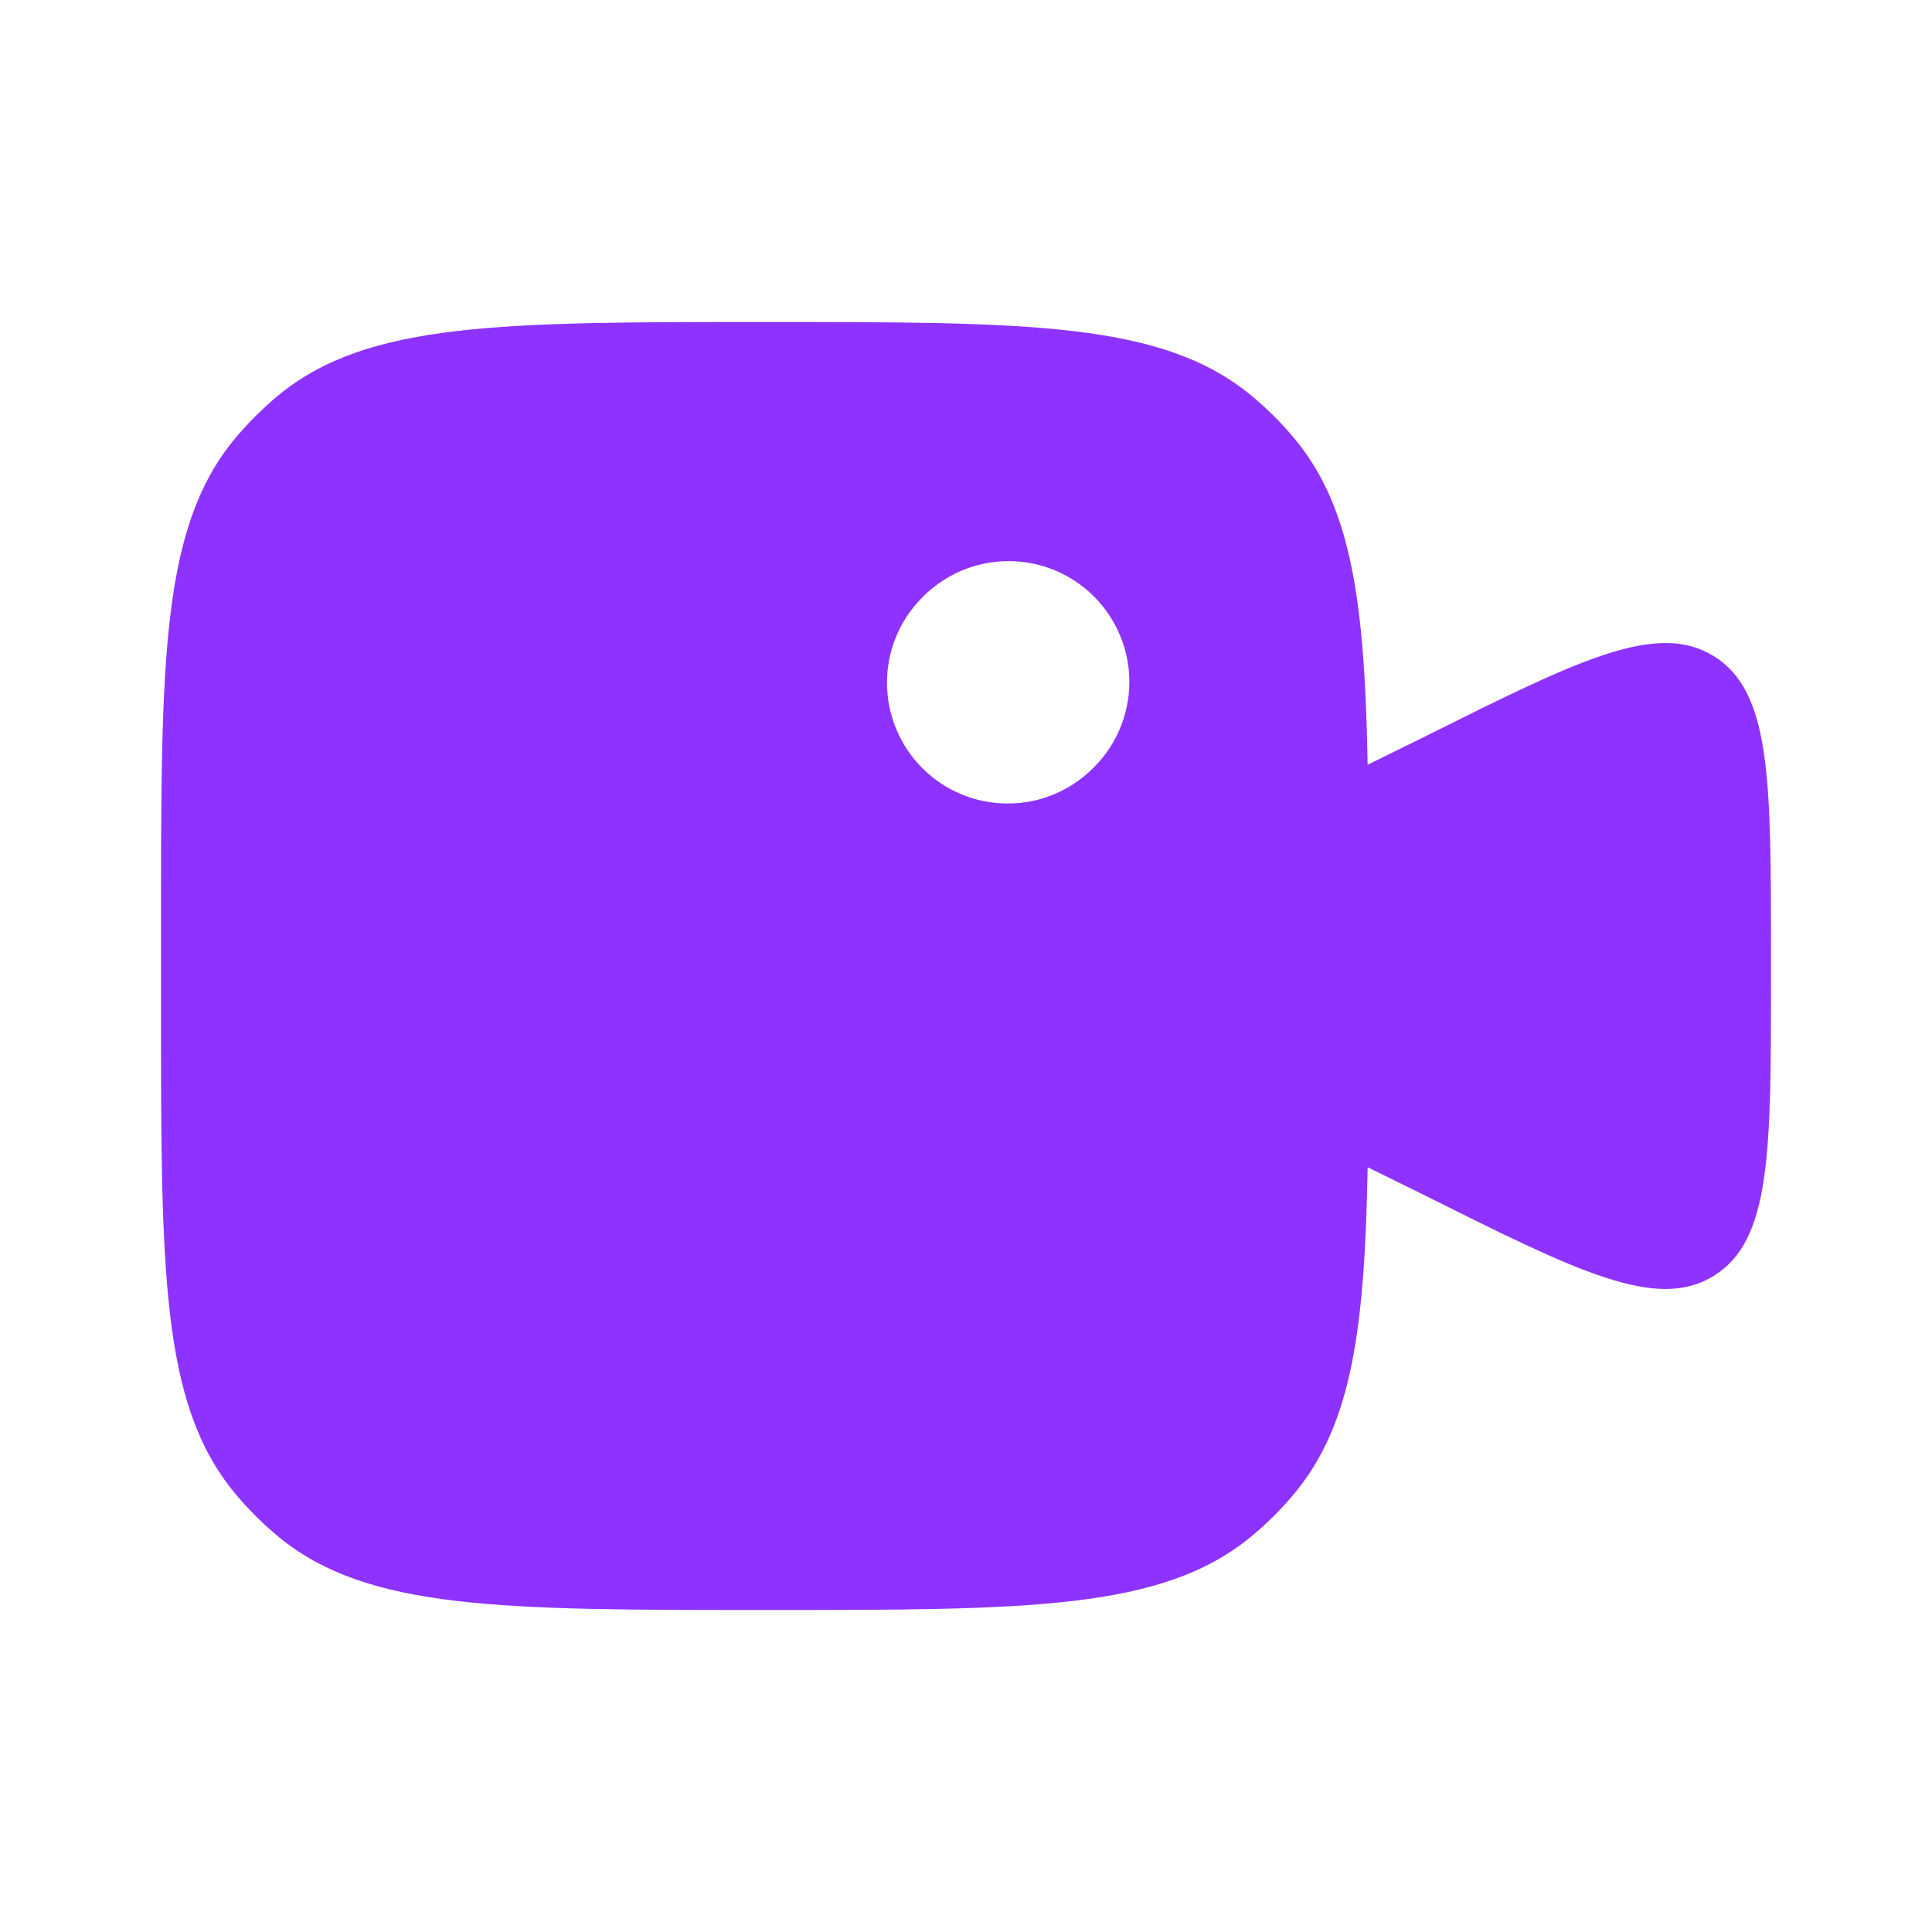 <svg width="18" height="18" viewBox="0 0 18 18" fill="none" xmlns="http://www.w3.org/2000/svg">
<path fill-rule="evenodd" clip-rule="evenodd" d="M1.5 9.375V8.625C1.5 6.16 1.5 4.927 2.181 4.096C2.306 3.945 2.445 3.806 2.596 3.681C3.428 3 4.659 3 7.125 3C9.59 3 10.823 3 11.653 3.681C11.805 3.806 11.944 3.945 12.069 4.096C12.595 4.738 12.715 5.62 12.742 7.125L13.244 6.878C14.703 6.149 15.433 5.783 15.967 6.113C16.5 6.443 16.5 7.259 16.5 8.89V9.11C16.5 10.741 16.5 11.557 15.967 11.887C15.433 12.217 14.703 11.851 13.244 11.122L12.742 10.875C12.715 12.38 12.595 13.262 12.069 13.903C11.944 14.055 11.805 14.194 11.653 14.319C10.822 15 9.591 15 7.125 15C4.66 15 3.427 15 2.596 14.319C2.445 14.194 2.306 14.055 2.181 13.903C1.5 13.072 1.5 11.841 1.5 9.375ZM10.17 7.17C10.279 7.067 10.367 6.942 10.427 6.805C10.487 6.667 10.52 6.519 10.522 6.368C10.524 6.218 10.496 6.069 10.439 5.929C10.382 5.79 10.298 5.663 10.192 5.557C10.086 5.451 9.959 5.367 9.82 5.31C9.68 5.254 9.531 5.226 9.381 5.228C9.23 5.23 9.082 5.262 8.944 5.323C8.807 5.383 8.683 5.471 8.579 5.58C8.374 5.792 8.261 6.077 8.264 6.371C8.267 6.666 8.385 6.949 8.594 7.157C8.802 7.366 9.085 7.484 9.38 7.486C9.675 7.489 9.958 7.375 10.17 7.17Z" fill="#8E33FF"/>
</svg>
